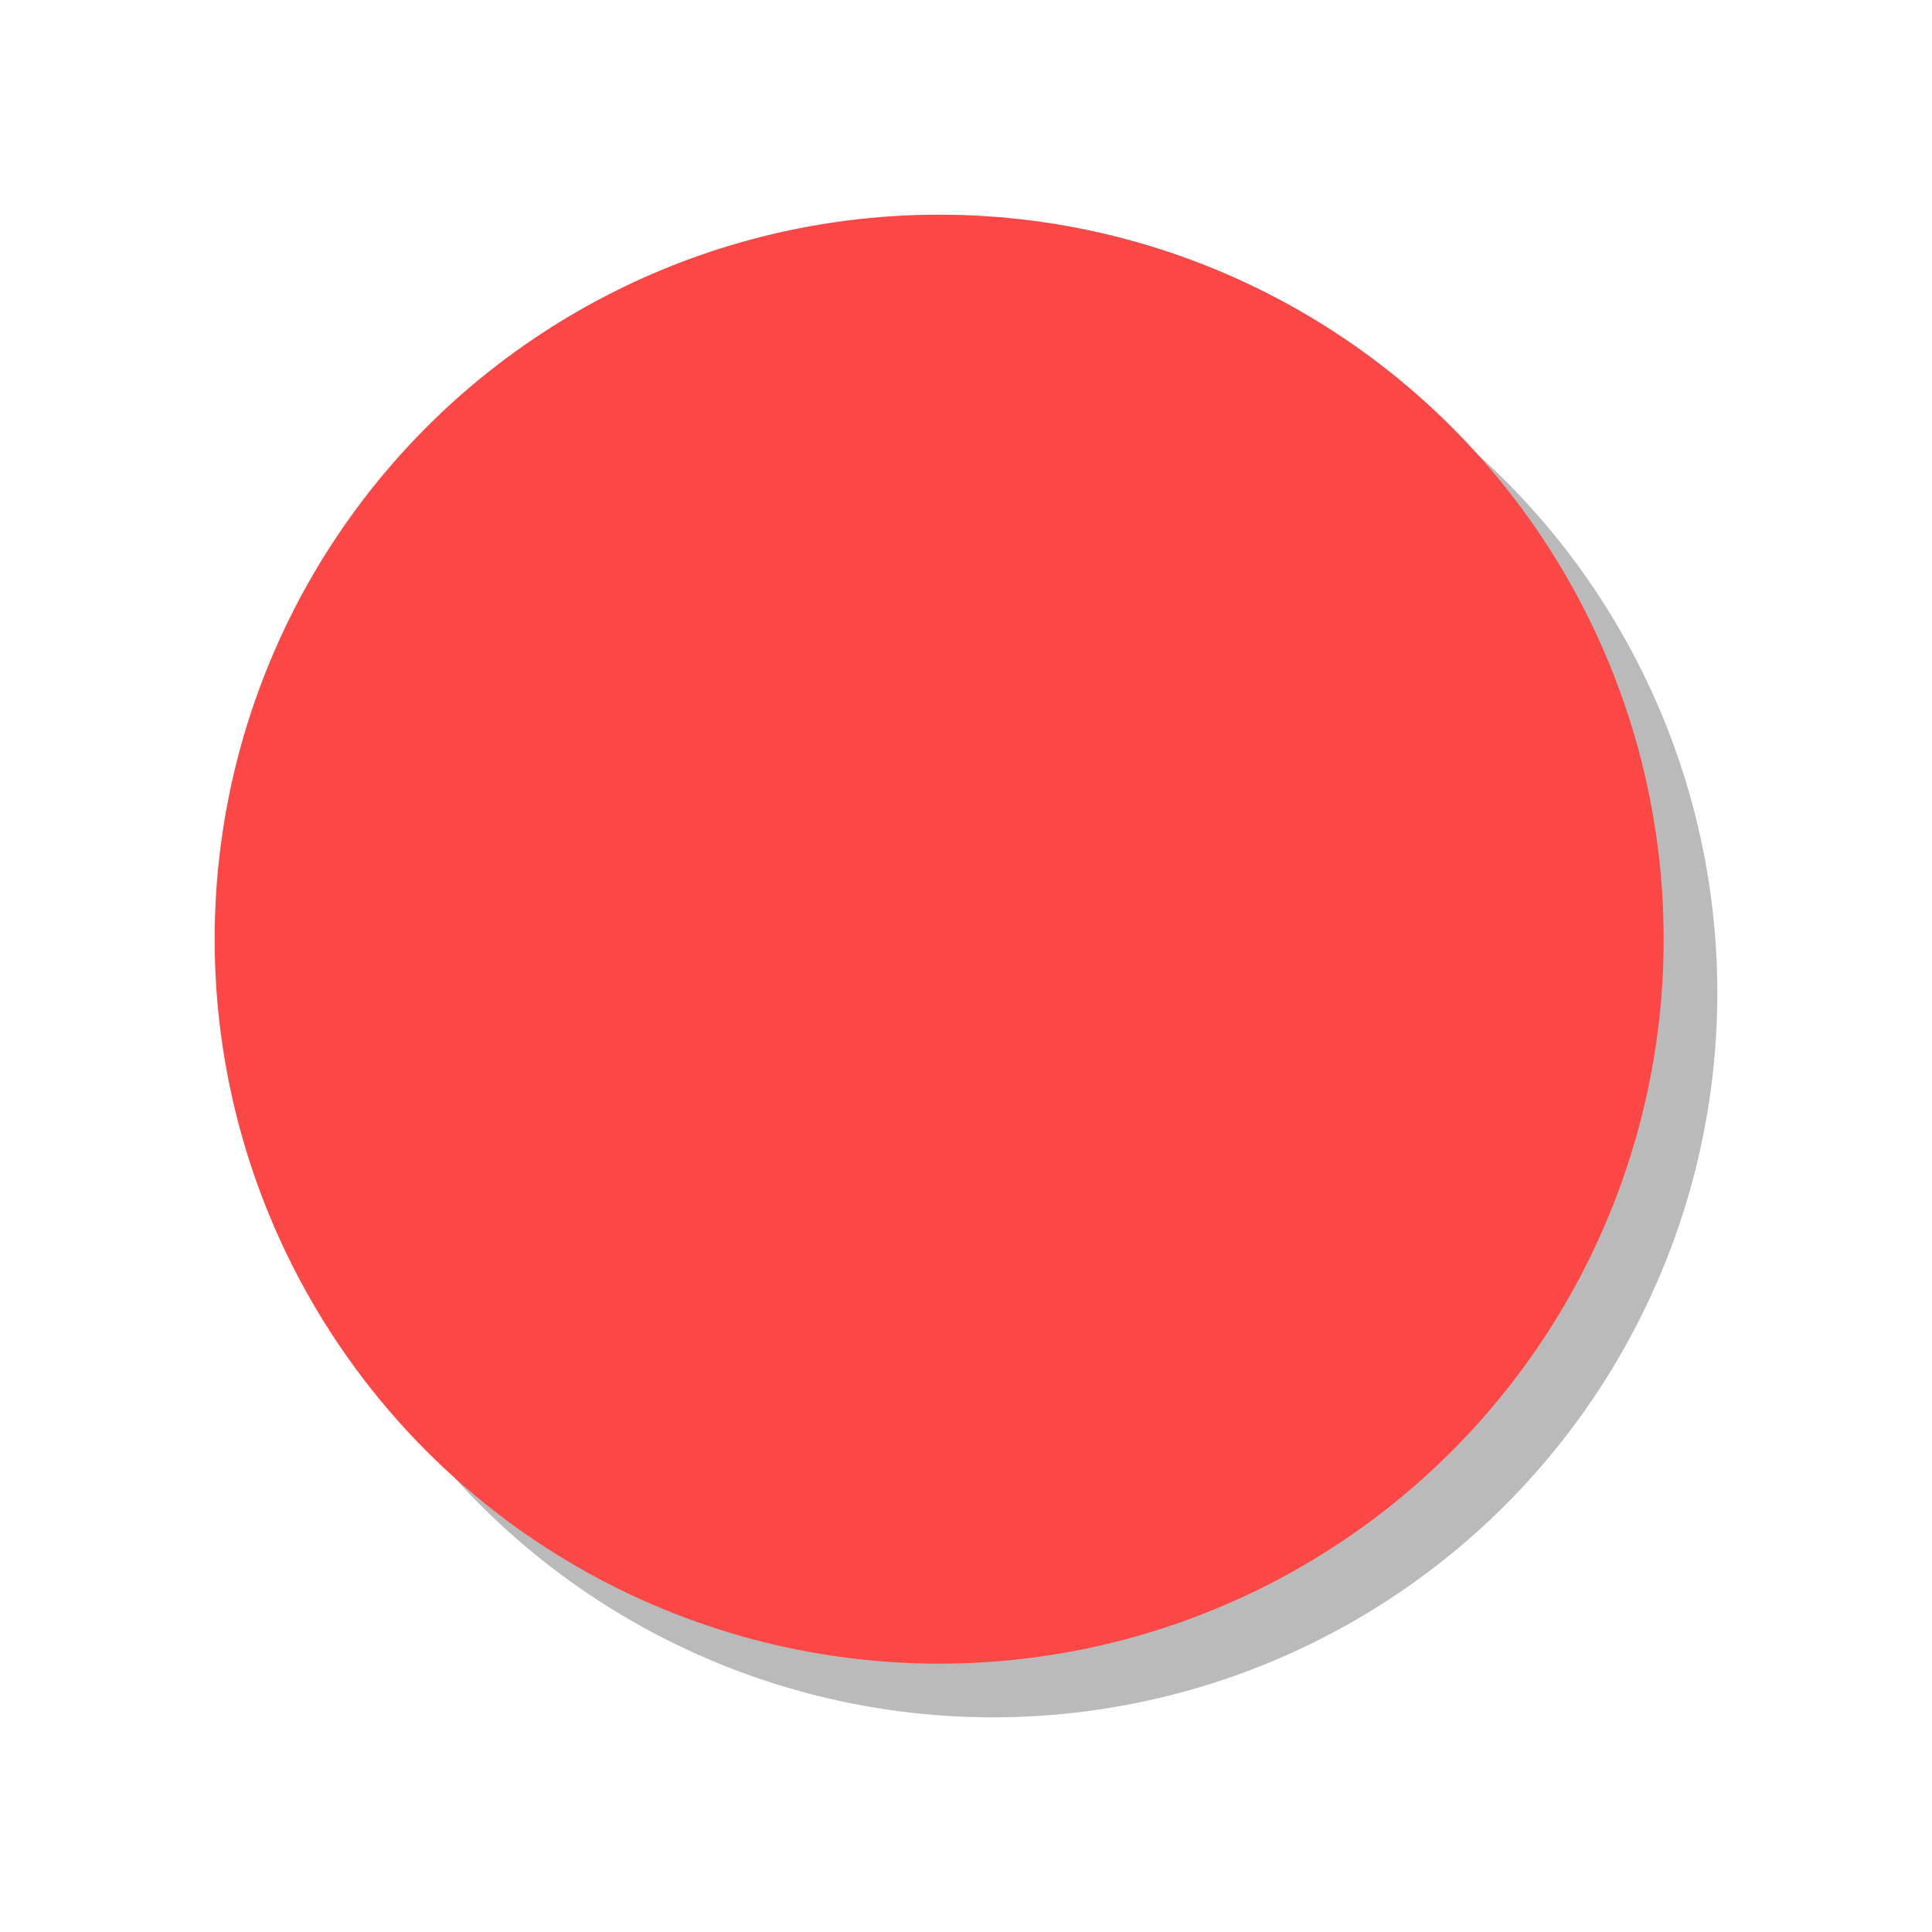 <svg width="36" height="36" viewBox="0 0 36 36" fill="none" xmlns="http://www.w3.org/2000/svg">
<g filter="url(#filter0_d_411_5138)">
<circle cx="17.5" cy="17.5" r="13.5" fill="#BABABA"/>
</g>
<g filter="url(#filter1_f_411_5138)">
<circle cx="17.5" cy="17.5" r="13.5" fill="#FC4747"/>
</g>
<defs>
<filter id="filter0_d_411_5138" x="1" y="1" width="35" height="35" filterUnits="userSpaceOnUse" color-interpolation-filters="sRGB">
<feFlood flood-opacity="0" result="BackgroundImageFix"/>
<feColorMatrix in="SourceAlpha" type="matrix" values="0 0 0 0 0 0 0 0 0 0 0 0 0 0 0 0 0 0 127 0" result="hardAlpha"/>
<feOffset dx="1" dy="1"/>
<feGaussianBlur stdDeviation="2"/>
<feComposite in2="hardAlpha" operator="out"/>
<feColorMatrix type="matrix" values="0 0 0 0 0 0 0 0 0 0 0 0 0 0 0 0 0 0 0.25 0"/>
<feBlend mode="normal" in2="BackgroundImageFix" result="effect1_dropShadow_411_5138"/>
<feBlend mode="normal" in="SourceGraphic" in2="effect1_dropShadow_411_5138" result="shape"/>
</filter>
<filter id="filter1_f_411_5138" x="0" y="0" width="35" height="35" filterUnits="userSpaceOnUse" color-interpolation-filters="sRGB">
<feFlood flood-opacity="0" result="BackgroundImageFix"/>
<feBlend mode="normal" in="SourceGraphic" in2="BackgroundImageFix" result="shape"/>
<feGaussianBlur stdDeviation="2" result="effect1_foregroundBlur_411_5138"/>
</filter>
</defs>
</svg>

